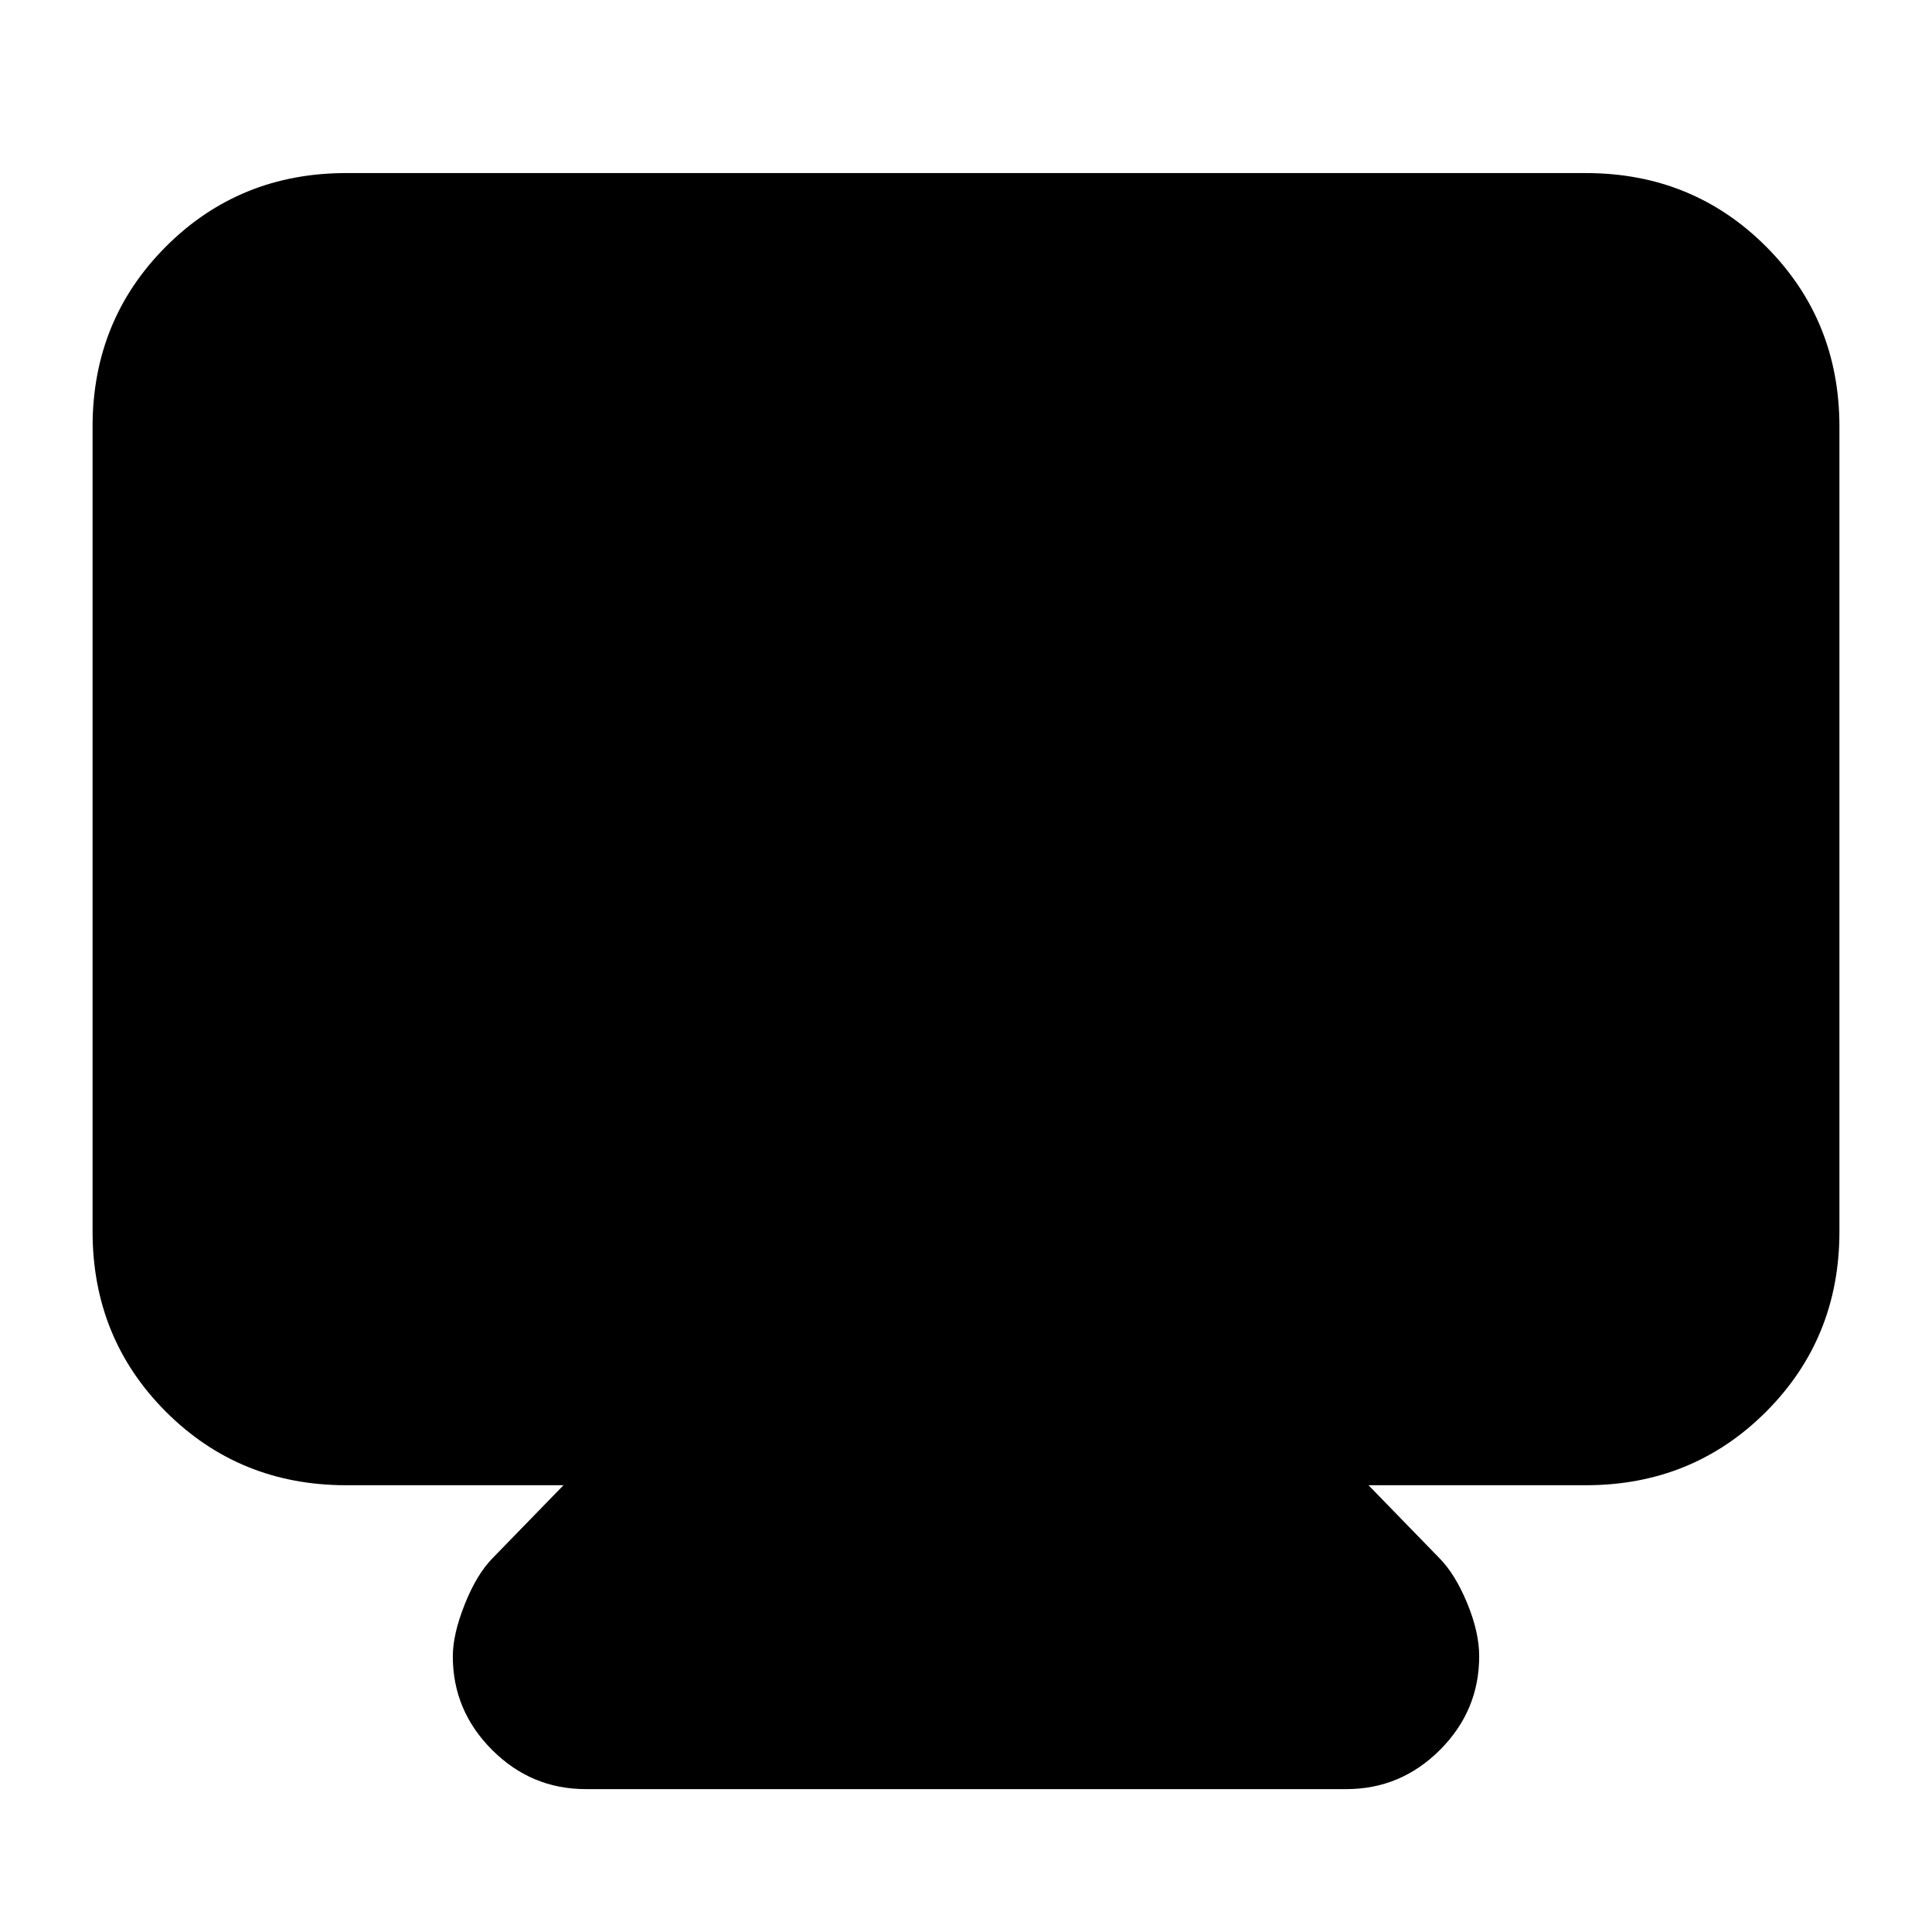 <svg xmlns="http://www.w3.org/2000/svg" height="24" width="24"><path d="M7.275 22.225Q6.6 22.225 6.113 21.738Q5.625 21.25 5.625 20.575Q5.625 20.3 5.775 19.925Q5.925 19.55 6.125 19.35L7 18.45H4.3Q2.975 18.45 2.062 17.538Q1.15 16.625 1.15 15.3V5.3Q1.15 3.975 2.062 3.062Q2.975 2.15 4.3 2.15H19.7Q21.025 2.15 21.938 3.062Q22.85 3.975 22.85 5.3V15.3Q22.85 16.625 21.938 17.538Q21.025 18.45 19.7 18.45H17L17.875 19.35Q18.075 19.55 18.225 19.913Q18.375 20.275 18.375 20.575Q18.375 21.25 17.888 21.738Q17.4 22.225 16.725 22.225Z"/></svg>